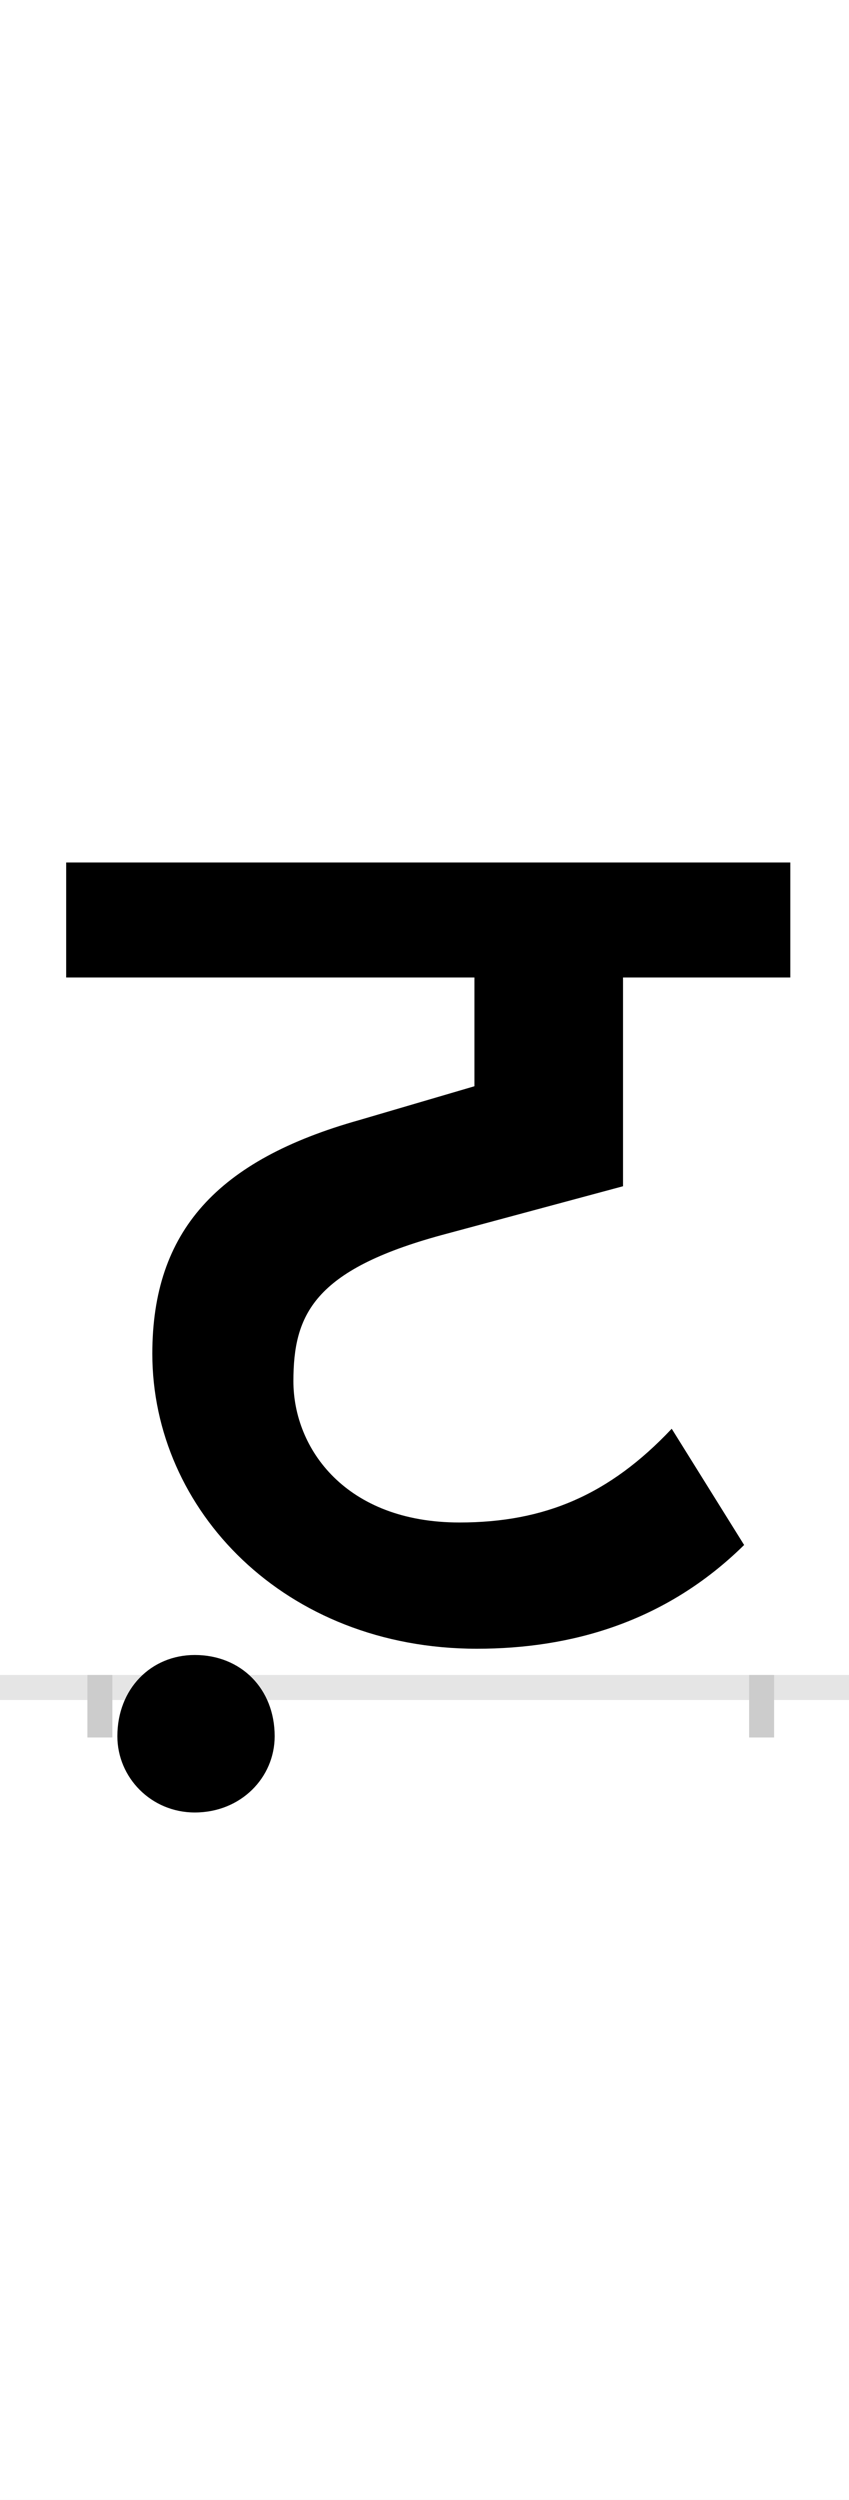 <?xml version="1.0" encoding="UTF-8"?>
<svg height="200.0" version="1.1" width="68.0" xmlns="http://www.w3.org/2000/svg" xmlns:xlink="http://www.w3.org/1999/xlink">
 <rect width="100%" height="100%" fill="#808080" stroke="none"/>
 <path d="M0,0 l68,0 l0,200 l-68,0 Z M0,0" fill="rgb(255,255,255)" transform="matrix(1,0,0,-1,0.0,200.0)"/>
 <path d="M0,0 l68,0" fill="none" stroke="rgb(229,229,229)" stroke-width="2" transform="matrix(1,0,0,-1,0.0,135.0)"/>
 <path d="M0,1 l0,-5" fill="none" stroke="rgb(204,204,204)" stroke-width="2" transform="matrix(1,0,0,-1,8.0,135.0)"/>
 <path d="M0,1 l0,-5" fill="none" stroke="rgb(204,204,204)" stroke-width="2" transform="matrix(1,0,0,-1,61.0,135.0)"/>
 <path d="M-27,568 l327,0 l0,-87 l-92,-27 c-114,-32,-166,-89,-166,-187 c0,-125,106,-236,260,-236 c75,0,151,21,214,83 l-58,93 c-50,-53,-102,-75,-170,-75 c-91,0,-133,59,-133,113 c0,53,16,89,119,117 l145,39 l0,167 l134,0 l0,92 l-580,0 Z M14,-39 c0,-33,27,-61,62,-61 c37,0,64,28,64,61 c0,38,-27,65,-64,65 c-35,0,-62,-27,-62,-65 Z M14,-39" fill="rgb(0,0,0)" transform="matrix(0.1,0.0,0.0,-0.1,8.0,135.0)"/>
</svg>
